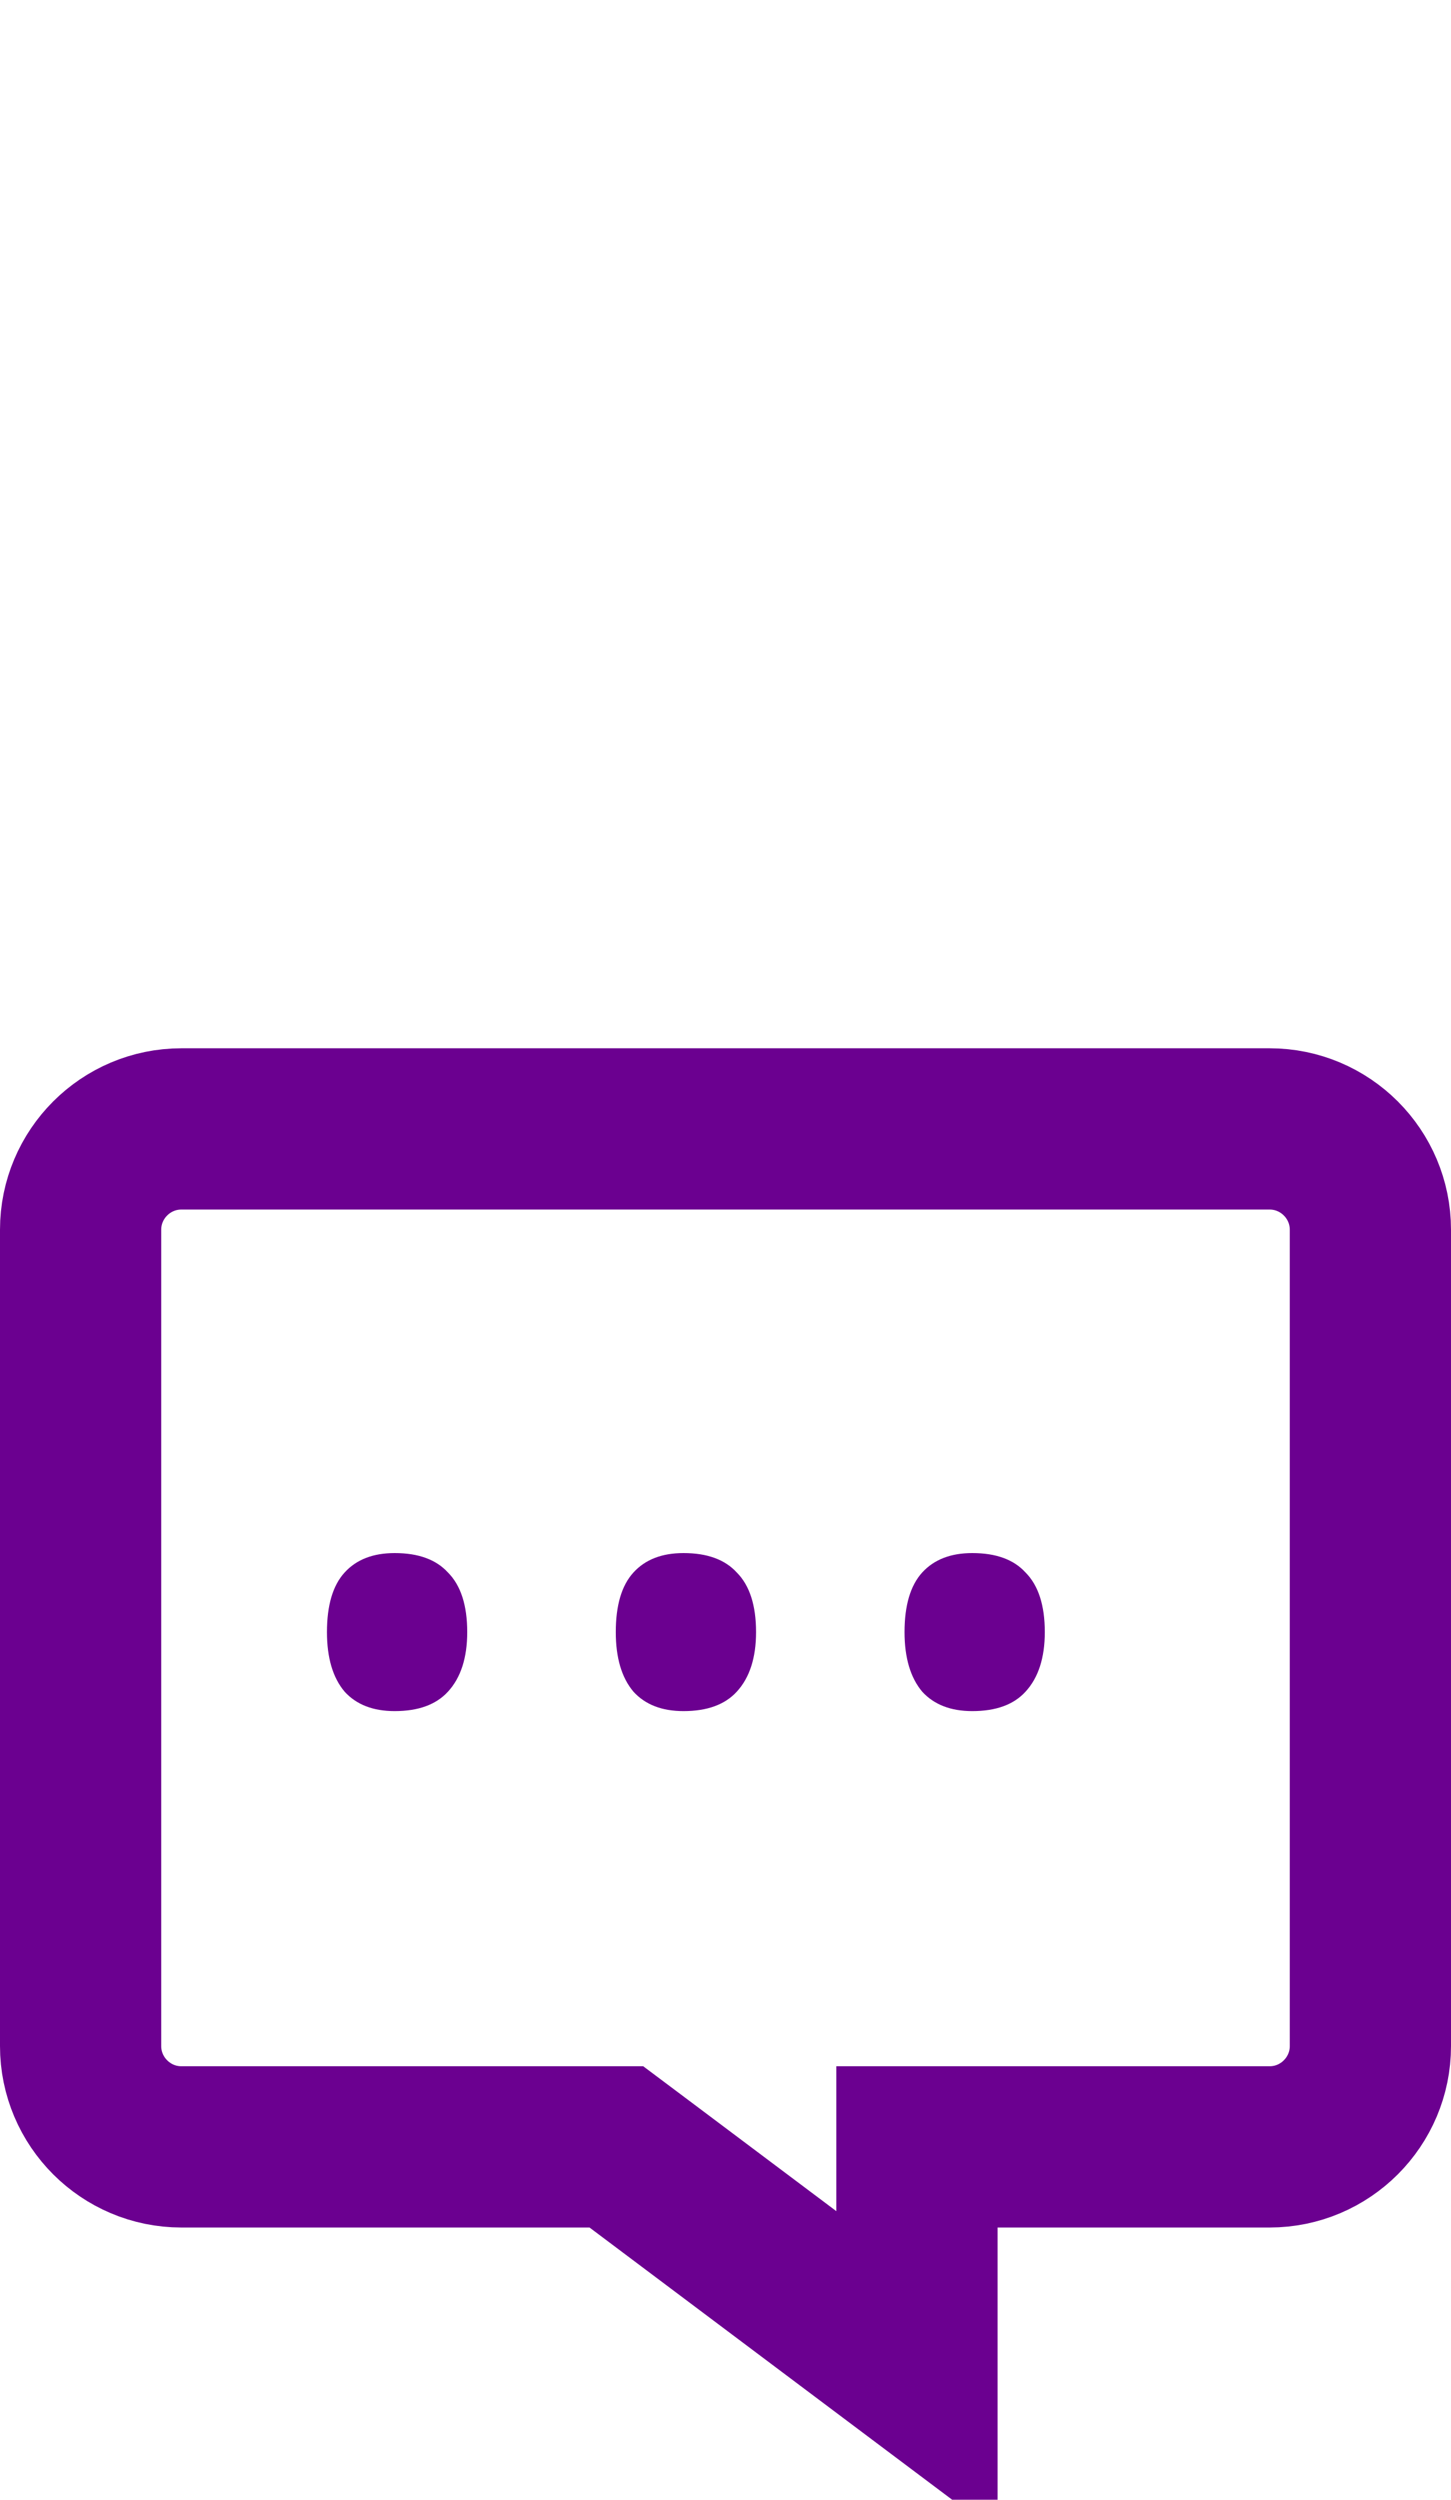 <svg width="18" height="31" viewBox="0 0 18 31" fill="none" xmlns="http://www.w3.org/2000/svg">
<path d="M11.375 27.624V26.624H12.375H15.75C16.439 26.624 17 26.063 17 25.374V15.25C17 14.561 16.439 14 15.75 14H2.25C1.561 14 1 14.561 1 15.25V25.374C1 26.063 1.561 26.624 2.25 26.624H7.312H7.646L7.913 26.824L11.375 29.422V27.624Z" stroke="#6B0090" stroke-width="2"/>
<path d="M4.056 20.24C4.056 19.907 4.129 19.66 4.276 19.5C4.422 19.34 4.629 19.26 4.896 19.26C5.189 19.26 5.409 19.34 5.556 19.5C5.716 19.66 5.796 19.907 5.796 20.24C5.796 20.56 5.716 20.807 5.556 20.98C5.409 21.14 5.189 21.22 4.896 21.22C4.629 21.22 4.422 21.14 4.276 20.98C4.129 20.807 4.056 20.56 4.056 20.24ZM7.639 20.24C7.639 19.907 7.712 19.66 7.859 19.5C8.005 19.34 8.212 19.26 8.479 19.26C8.772 19.26 8.992 19.34 9.139 19.5C9.299 19.66 9.379 19.907 9.379 20.24C9.379 20.56 9.299 20.807 9.139 20.98C8.992 21.14 8.772 21.22 8.479 21.22C8.212 21.22 8.005 21.14 7.859 20.98C7.712 20.807 7.639 20.56 7.639 20.24ZM11.221 20.24C11.221 19.907 11.295 19.66 11.441 19.5C11.588 19.34 11.795 19.26 12.061 19.26C12.355 19.26 12.575 19.34 12.721 19.5C12.881 19.66 12.961 19.907 12.961 20.24C12.961 20.56 12.881 20.807 12.721 20.98C12.575 21.14 12.355 21.22 12.061 21.22C11.795 21.22 11.588 21.14 11.441 20.98C11.295 20.807 11.221 20.56 11.221 20.24Z" fill="#6B0090"/>
</svg>
